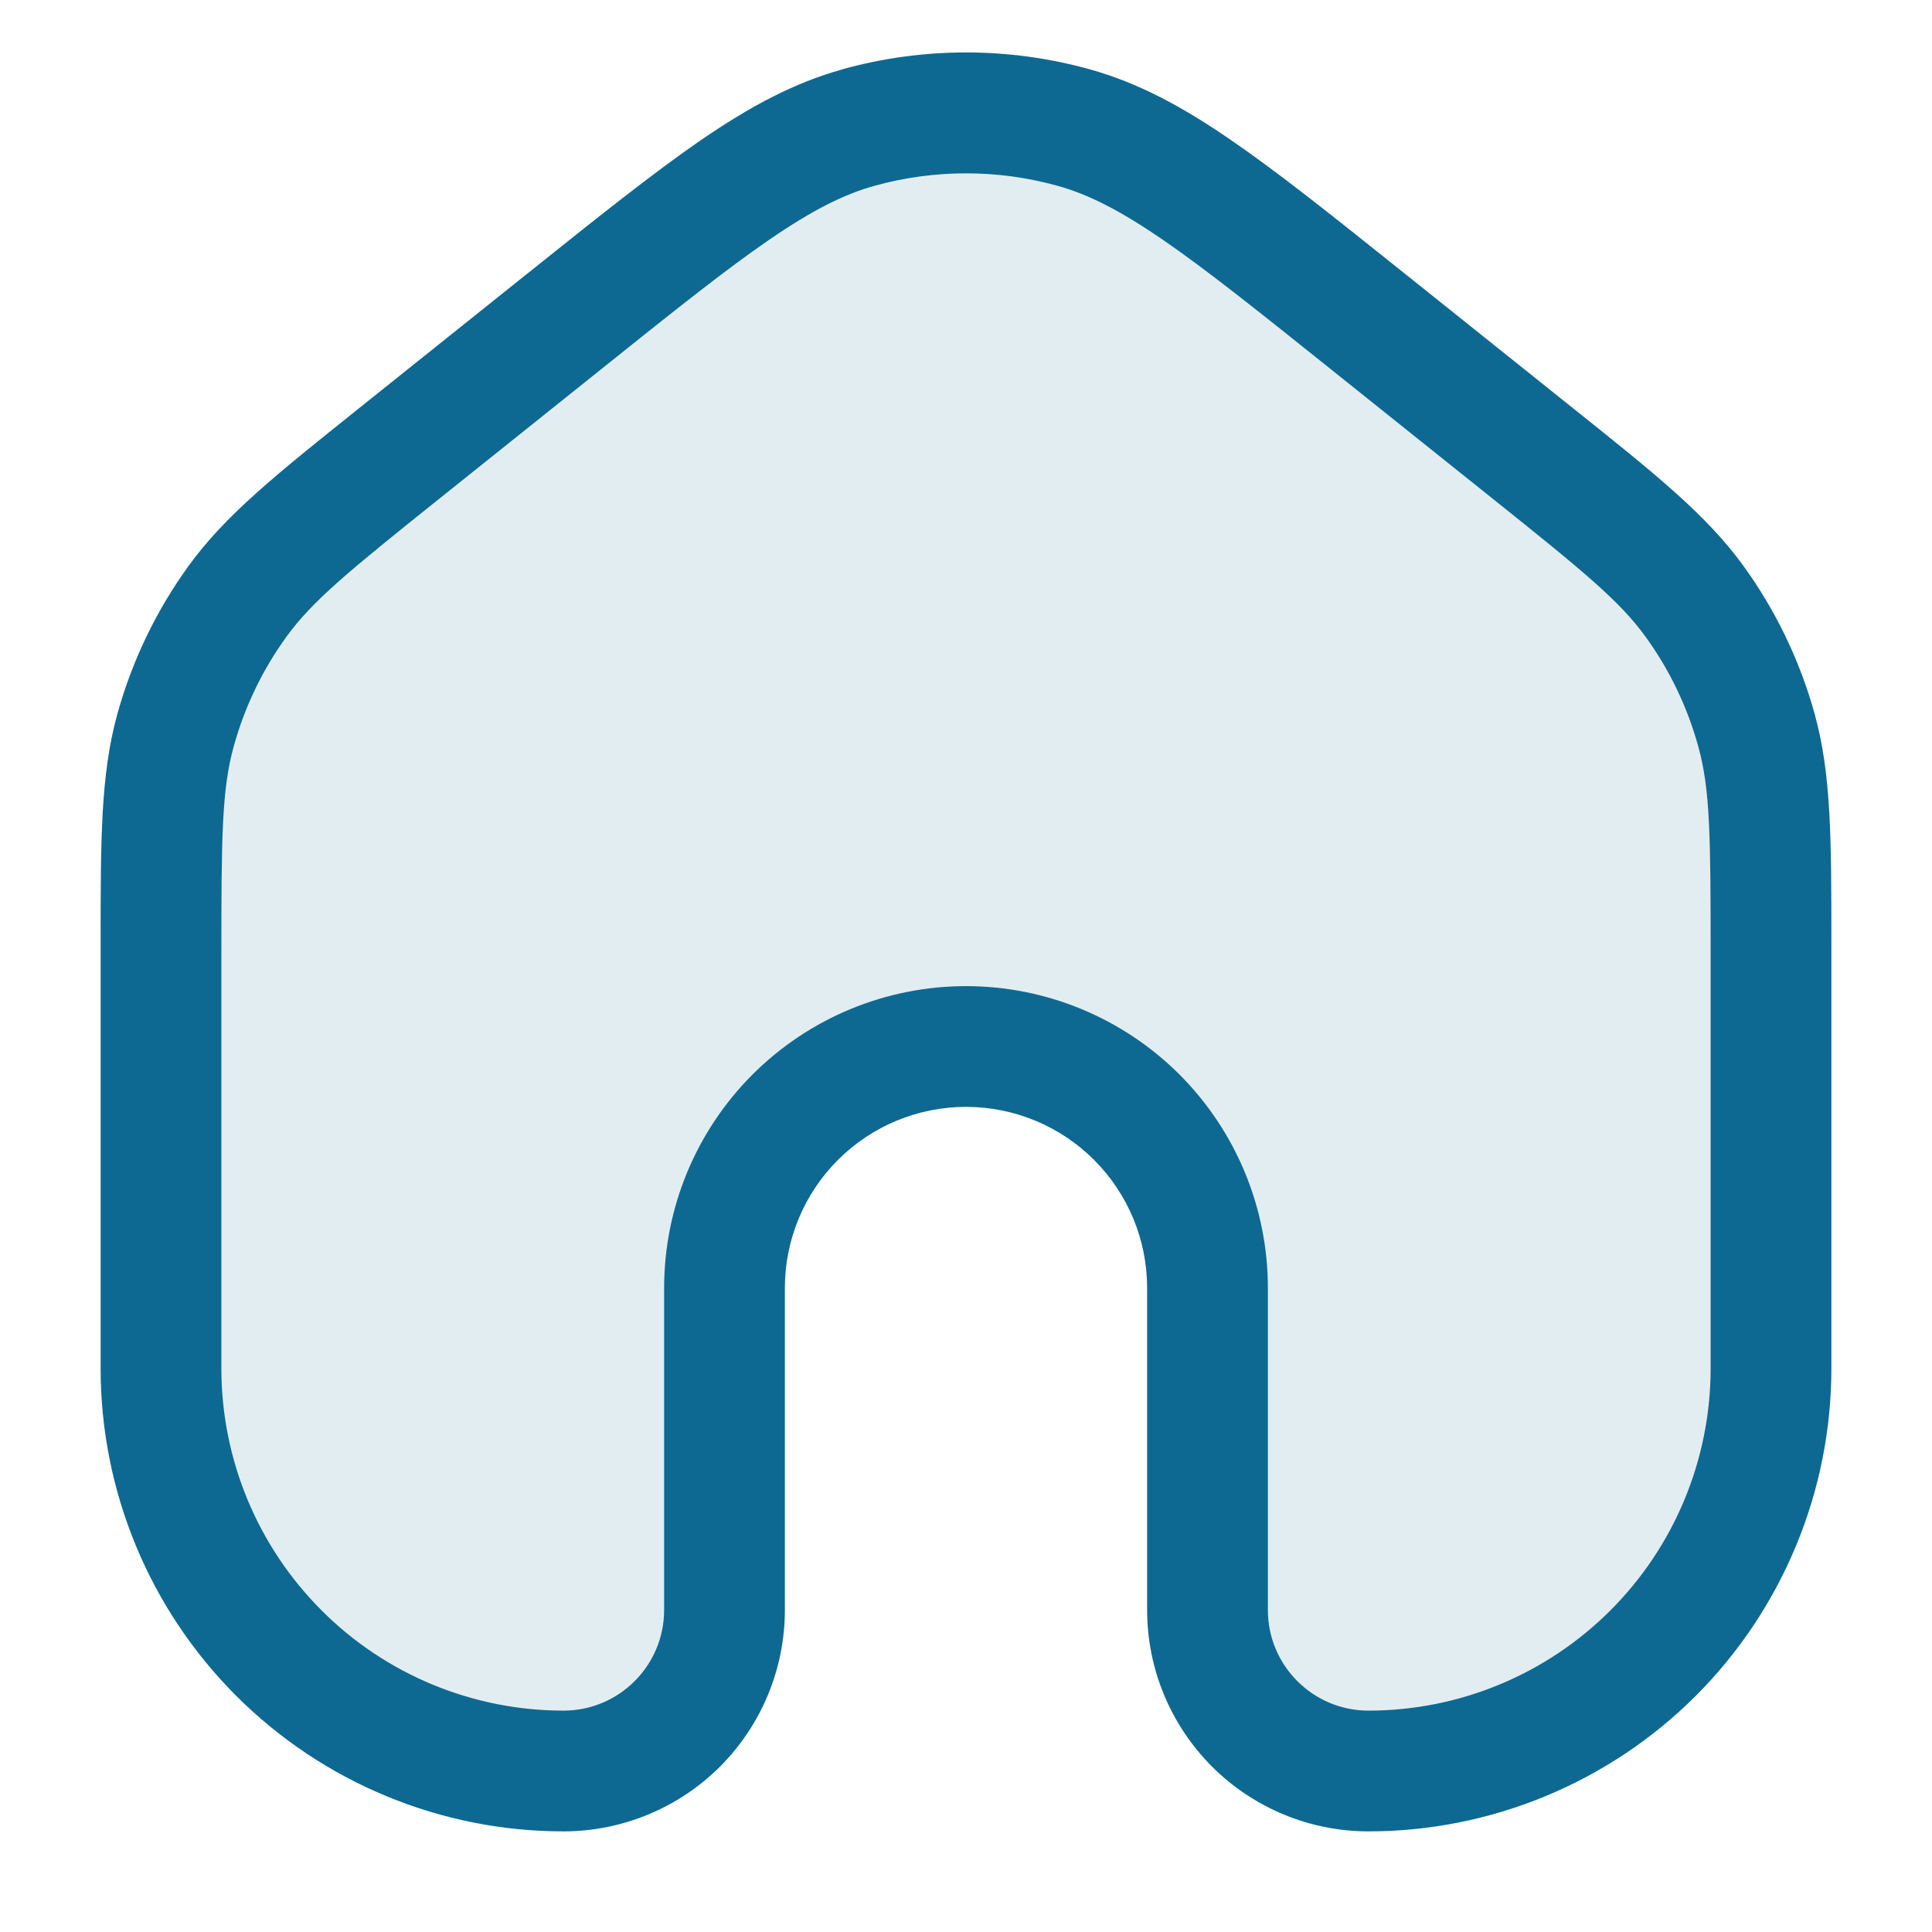 <svg width="24" height="24" viewBox="0 0 24 24" fill="none" xmlns="http://www.w3.org/2000/svg">
<path opacity="0.12" d="M22 17V11.845C22 10.433 22 9.727 21.82 9.075C21.661 8.498 21.399 7.954 21.048 7.469C20.651 6.921 20.1 6.48 18.998 5.598L16.998 3.998C15.214 2.571 14.322 1.858 13.333 1.584C12.461 1.343 11.539 1.343 10.667 1.584C9.677 1.858 8.786 2.571 7.002 3.998L5.002 5.598C3.9 6.48 3.35 6.921 2.952 7.468C2.6 7.953 2.339 8.497 2.18 9.075C2 9.727 2 10.433 2 11.845V17C2 18.326 2.527 19.598 3.464 20.536C4.402 21.473 5.674 22 7 22C7.53 22 8.039 21.789 8.414 21.414C8.789 21.039 9 20.53 9 20V16C9 15.204 9.316 14.441 9.879 13.879C10.441 13.316 11.204 13 12 13C12.796 13 13.559 13.316 14.121 13.879C14.684 14.441 15 15.204 15 16V20C15 20.53 15.211 21.039 15.586 21.414C15.961 21.789 16.47 22 17 22C18.326 22 19.598 21.473 20.535 20.536C21.473 19.598 22 18.326 22 17Z" fill="#0D6992"/>
<path fill-rule="evenodd" clip-rule="evenodd" d="M13.133 2.307C12.392 2.102 11.608 2.102 10.867 2.307C10.483 2.413 10.091 2.611 9.557 2.977C9.015 3.349 8.371 3.863 7.471 4.584L5.471 6.184C4.336 7.092 3.882 7.463 3.559 7.909C3.26 8.321 3.038 8.783 2.903 9.274C2.756 9.805 2.75 10.391 2.75 11.845V17C2.75 18.127 3.198 19.208 3.995 20.005C4.389 20.4 4.858 20.713 5.374 20.927C5.889 21.14 6.442 21.25 7 21.25C7.69 21.25 8.25 20.69 8.25 20V16C8.25 15.005 8.645 14.052 9.348 13.348C10.052 12.645 11.005 12.25 12 12.25C12.995 12.25 13.948 12.645 14.652 13.348C15.355 14.052 15.75 15.005 15.75 16V20C15.75 20.69 16.31 21.25 17 21.25C18.127 21.25 19.208 20.802 20.005 20.005C20.802 19.208 21.25 18.127 21.25 17V11.845C21.25 10.391 21.244 9.805 21.097 9.275C20.962 8.784 20.74 8.321 20.441 7.909C20.118 7.463 19.664 7.092 18.529 6.184L16.529 4.584C15.629 3.864 14.985 3.349 14.443 2.977C13.909 2.611 13.517 2.413 13.133 2.307ZM10.467 0.86C11.47 0.582 12.53 0.582 13.533 0.86C14.139 1.028 14.687 1.324 15.292 1.74C15.884 2.146 16.571 2.695 17.443 3.393L17.466 3.411L19.466 5.011L19.556 5.083C20.573 5.896 21.198 6.397 21.656 7.027C22.06 7.585 22.361 8.211 22.544 8.875C22.75 9.625 22.75 10.427 22.75 11.729V17C22.75 17.755 22.601 18.503 22.312 19.2C22.023 19.898 21.6 20.532 21.066 21.066C20.532 21.6 19.898 22.023 19.2 22.312C18.503 22.601 17.755 22.75 17 22.75C16.271 22.75 15.571 22.46 15.056 21.945C14.54 21.429 14.25 20.729 14.25 20V16C14.25 15.403 14.013 14.831 13.591 14.409C13.169 13.987 12.597 13.75 12 13.75C11.403 13.75 10.831 13.987 10.409 14.409C9.987 14.831 9.75 15.403 9.75 16V20C9.75 20.729 9.46 21.429 8.945 21.945C8.429 22.46 7.729 22.75 7 22.75C5.475 22.75 4.012 22.144 2.934 21.066C1.856 19.988 1.25 18.525 1.25 17V11.845V11.73C1.25 10.428 1.25 9.627 1.456 8.876C1.639 8.212 1.94 7.586 2.344 7.028C2.801 6.398 3.427 5.898 4.444 5.084L4.534 5.012L6.534 3.412L6.557 3.394C7.429 2.696 8.116 2.147 8.708 1.74C9.313 1.325 9.861 1.029 10.467 0.861V0.86Z" fill="#0D6992"/>
</svg>
